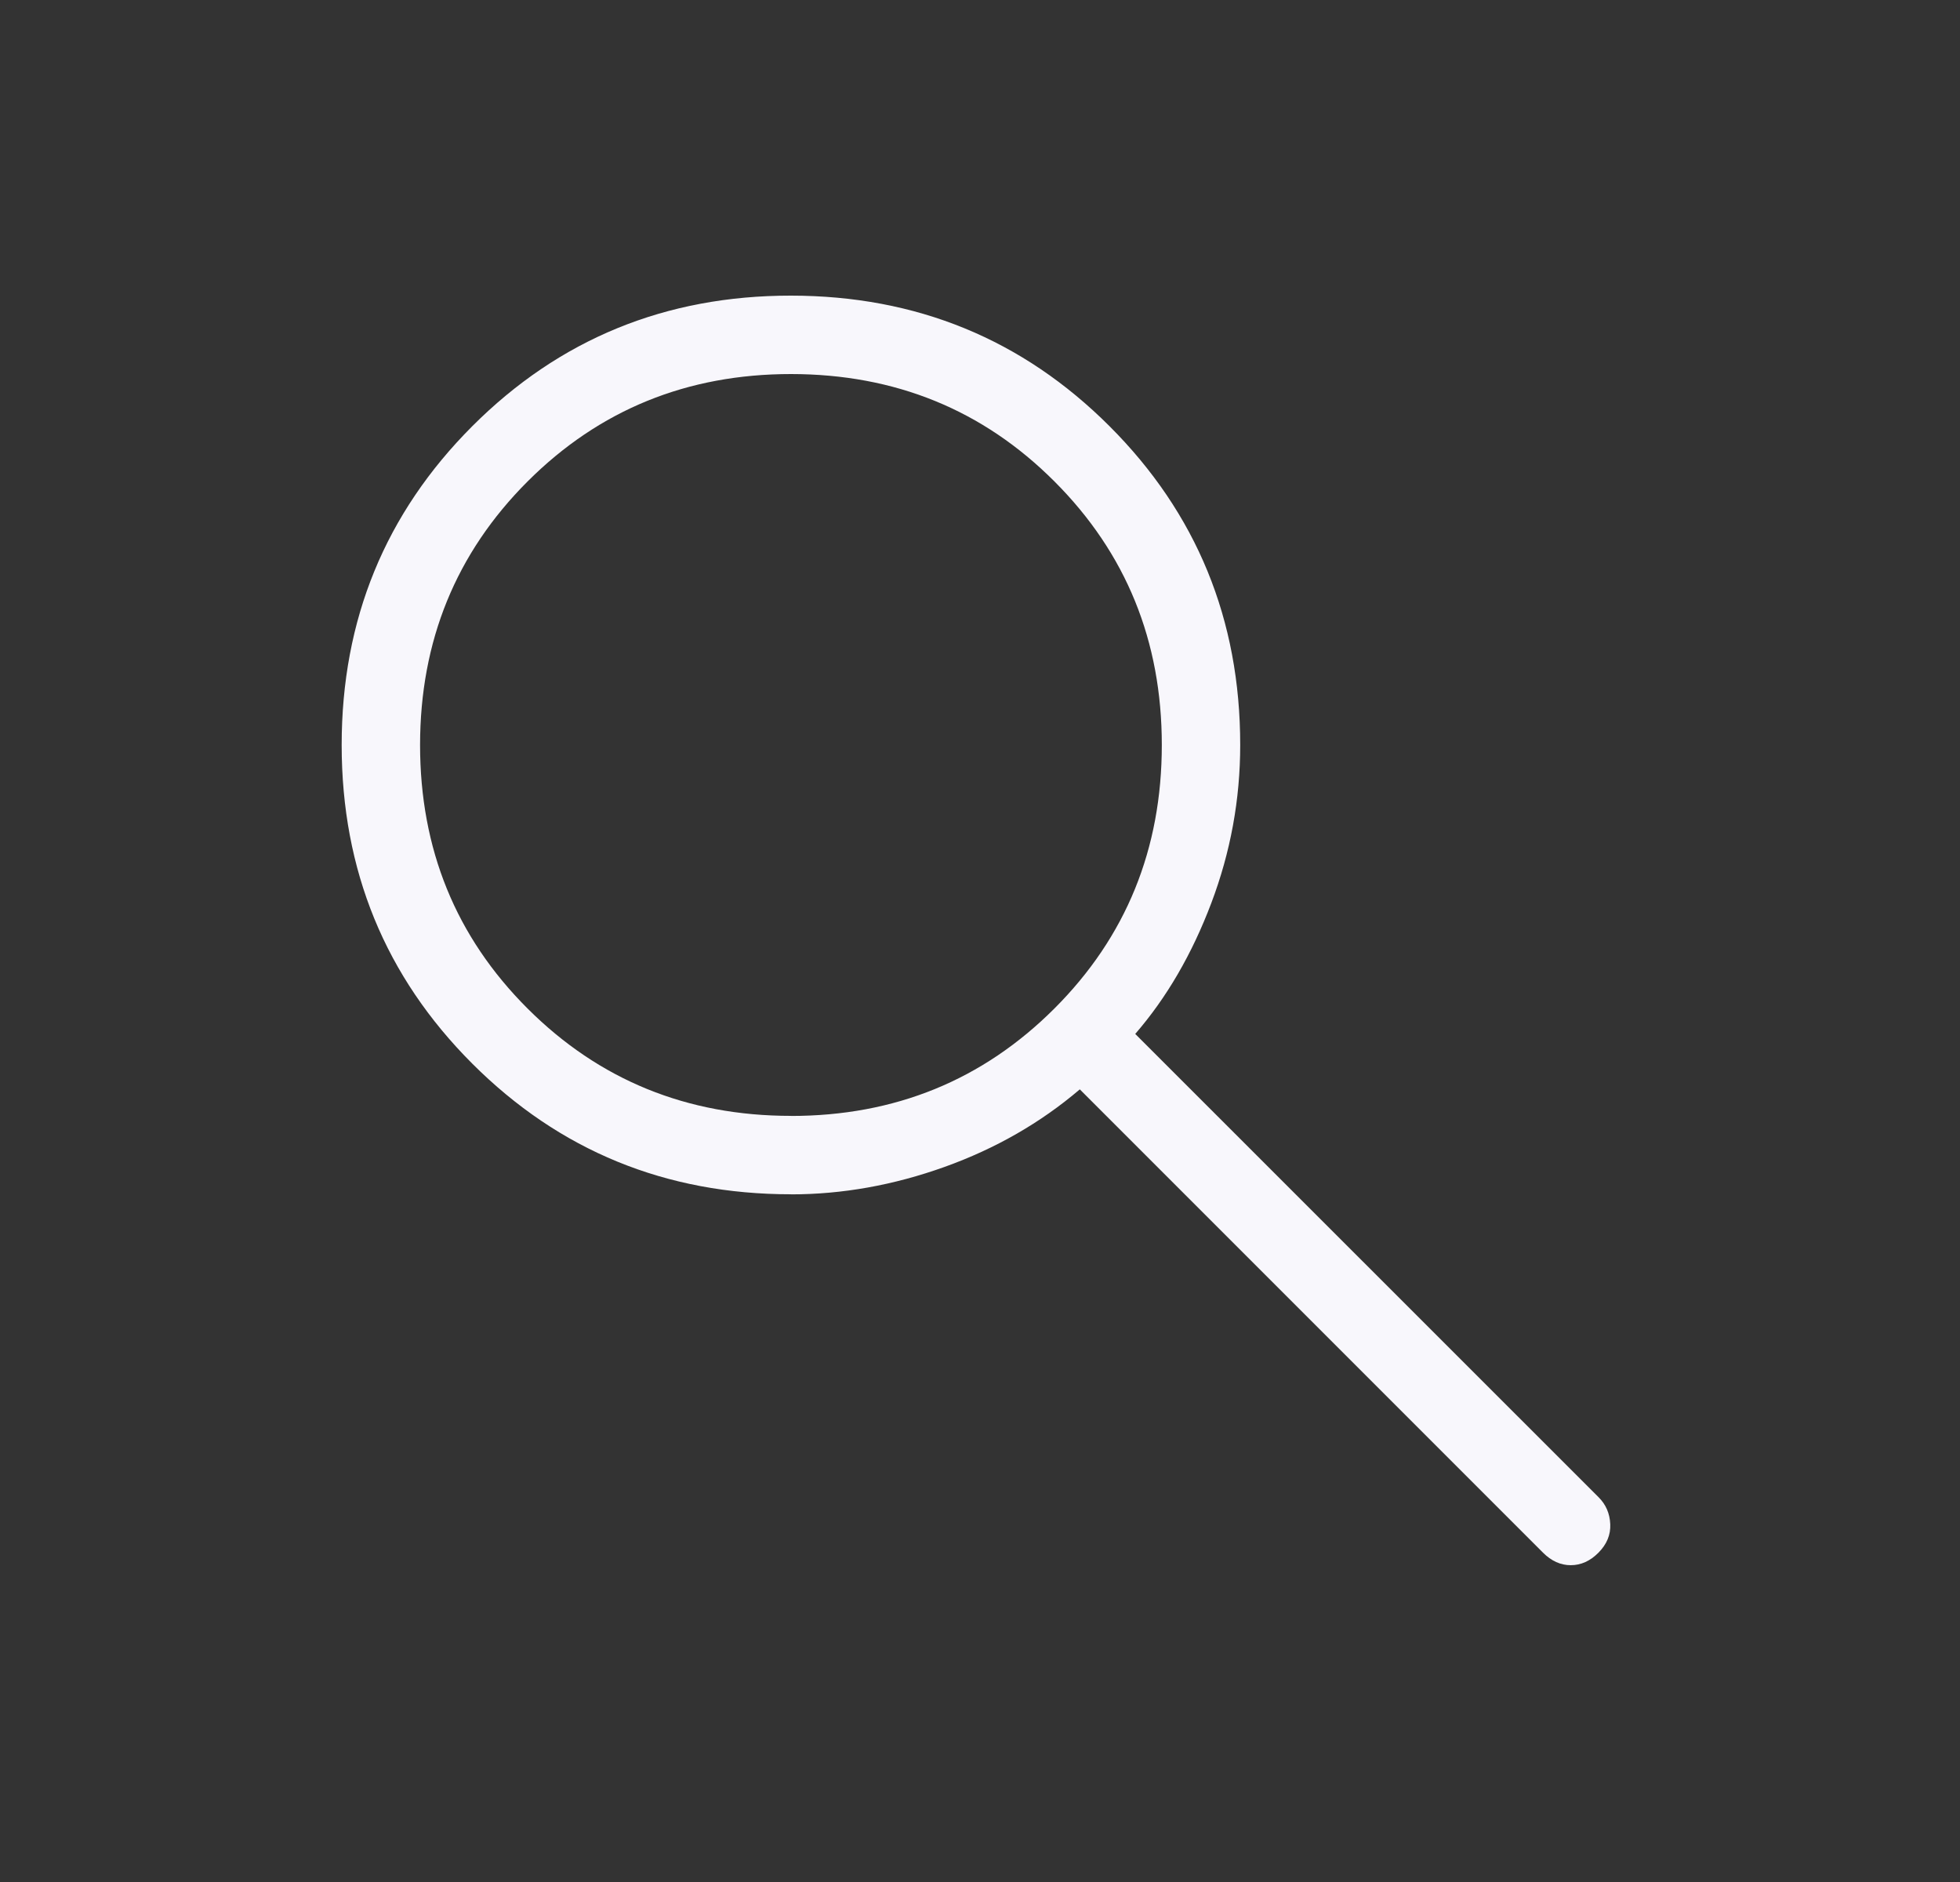 <svg width="25" height="24" viewBox="0 0 25 24" fill="none" xmlns="http://www.w3.org/2000/svg">
<rect x="0" y="0" width="25" height="24" fill="#333333" stroke="none"/>
<path d="M10.089 15.23C8.491 15.23 7.136 14.675 6.024 13.564C4.914 12.454 4.358 11.099 4.358 9.5C4.358 7.901 4.914 6.546 6.024 5.435C7.135 4.324 8.49 3.769 10.089 3.77C11.689 3.771 13.043 4.326 14.153 5.436C15.263 6.546 15.819 7.901 15.819 9.5C15.819 10.195 15.696 10.867 15.45 11.517C15.204 12.167 14.881 12.723 14.48 13.185L20.389 19.092C20.483 19.185 20.533 19.3 20.539 19.437C20.545 19.572 20.495 19.693 20.389 19.8C20.283 19.907 20.165 19.96 20.035 19.96C19.906 19.96 19.788 19.907 19.681 19.8L13.773 13.892C13.273 14.318 12.698 14.648 12.048 14.881C11.398 15.114 10.745 15.231 10.088 15.231M10.088 14.231C11.415 14.231 12.535 13.774 13.449 12.861C14.363 11.948 14.819 10.827 14.819 9.5C14.819 8.173 14.363 7.053 13.45 6.14C12.538 5.227 11.418 4.771 10.09 4.77C8.763 4.77 7.643 5.227 6.729 6.14C5.816 7.053 5.359 8.173 5.358 9.5C5.358 10.827 5.814 11.947 6.728 12.86C7.642 13.773 8.762 14.23 10.088 14.23" fill="#F8F7FC"/>
</svg>
